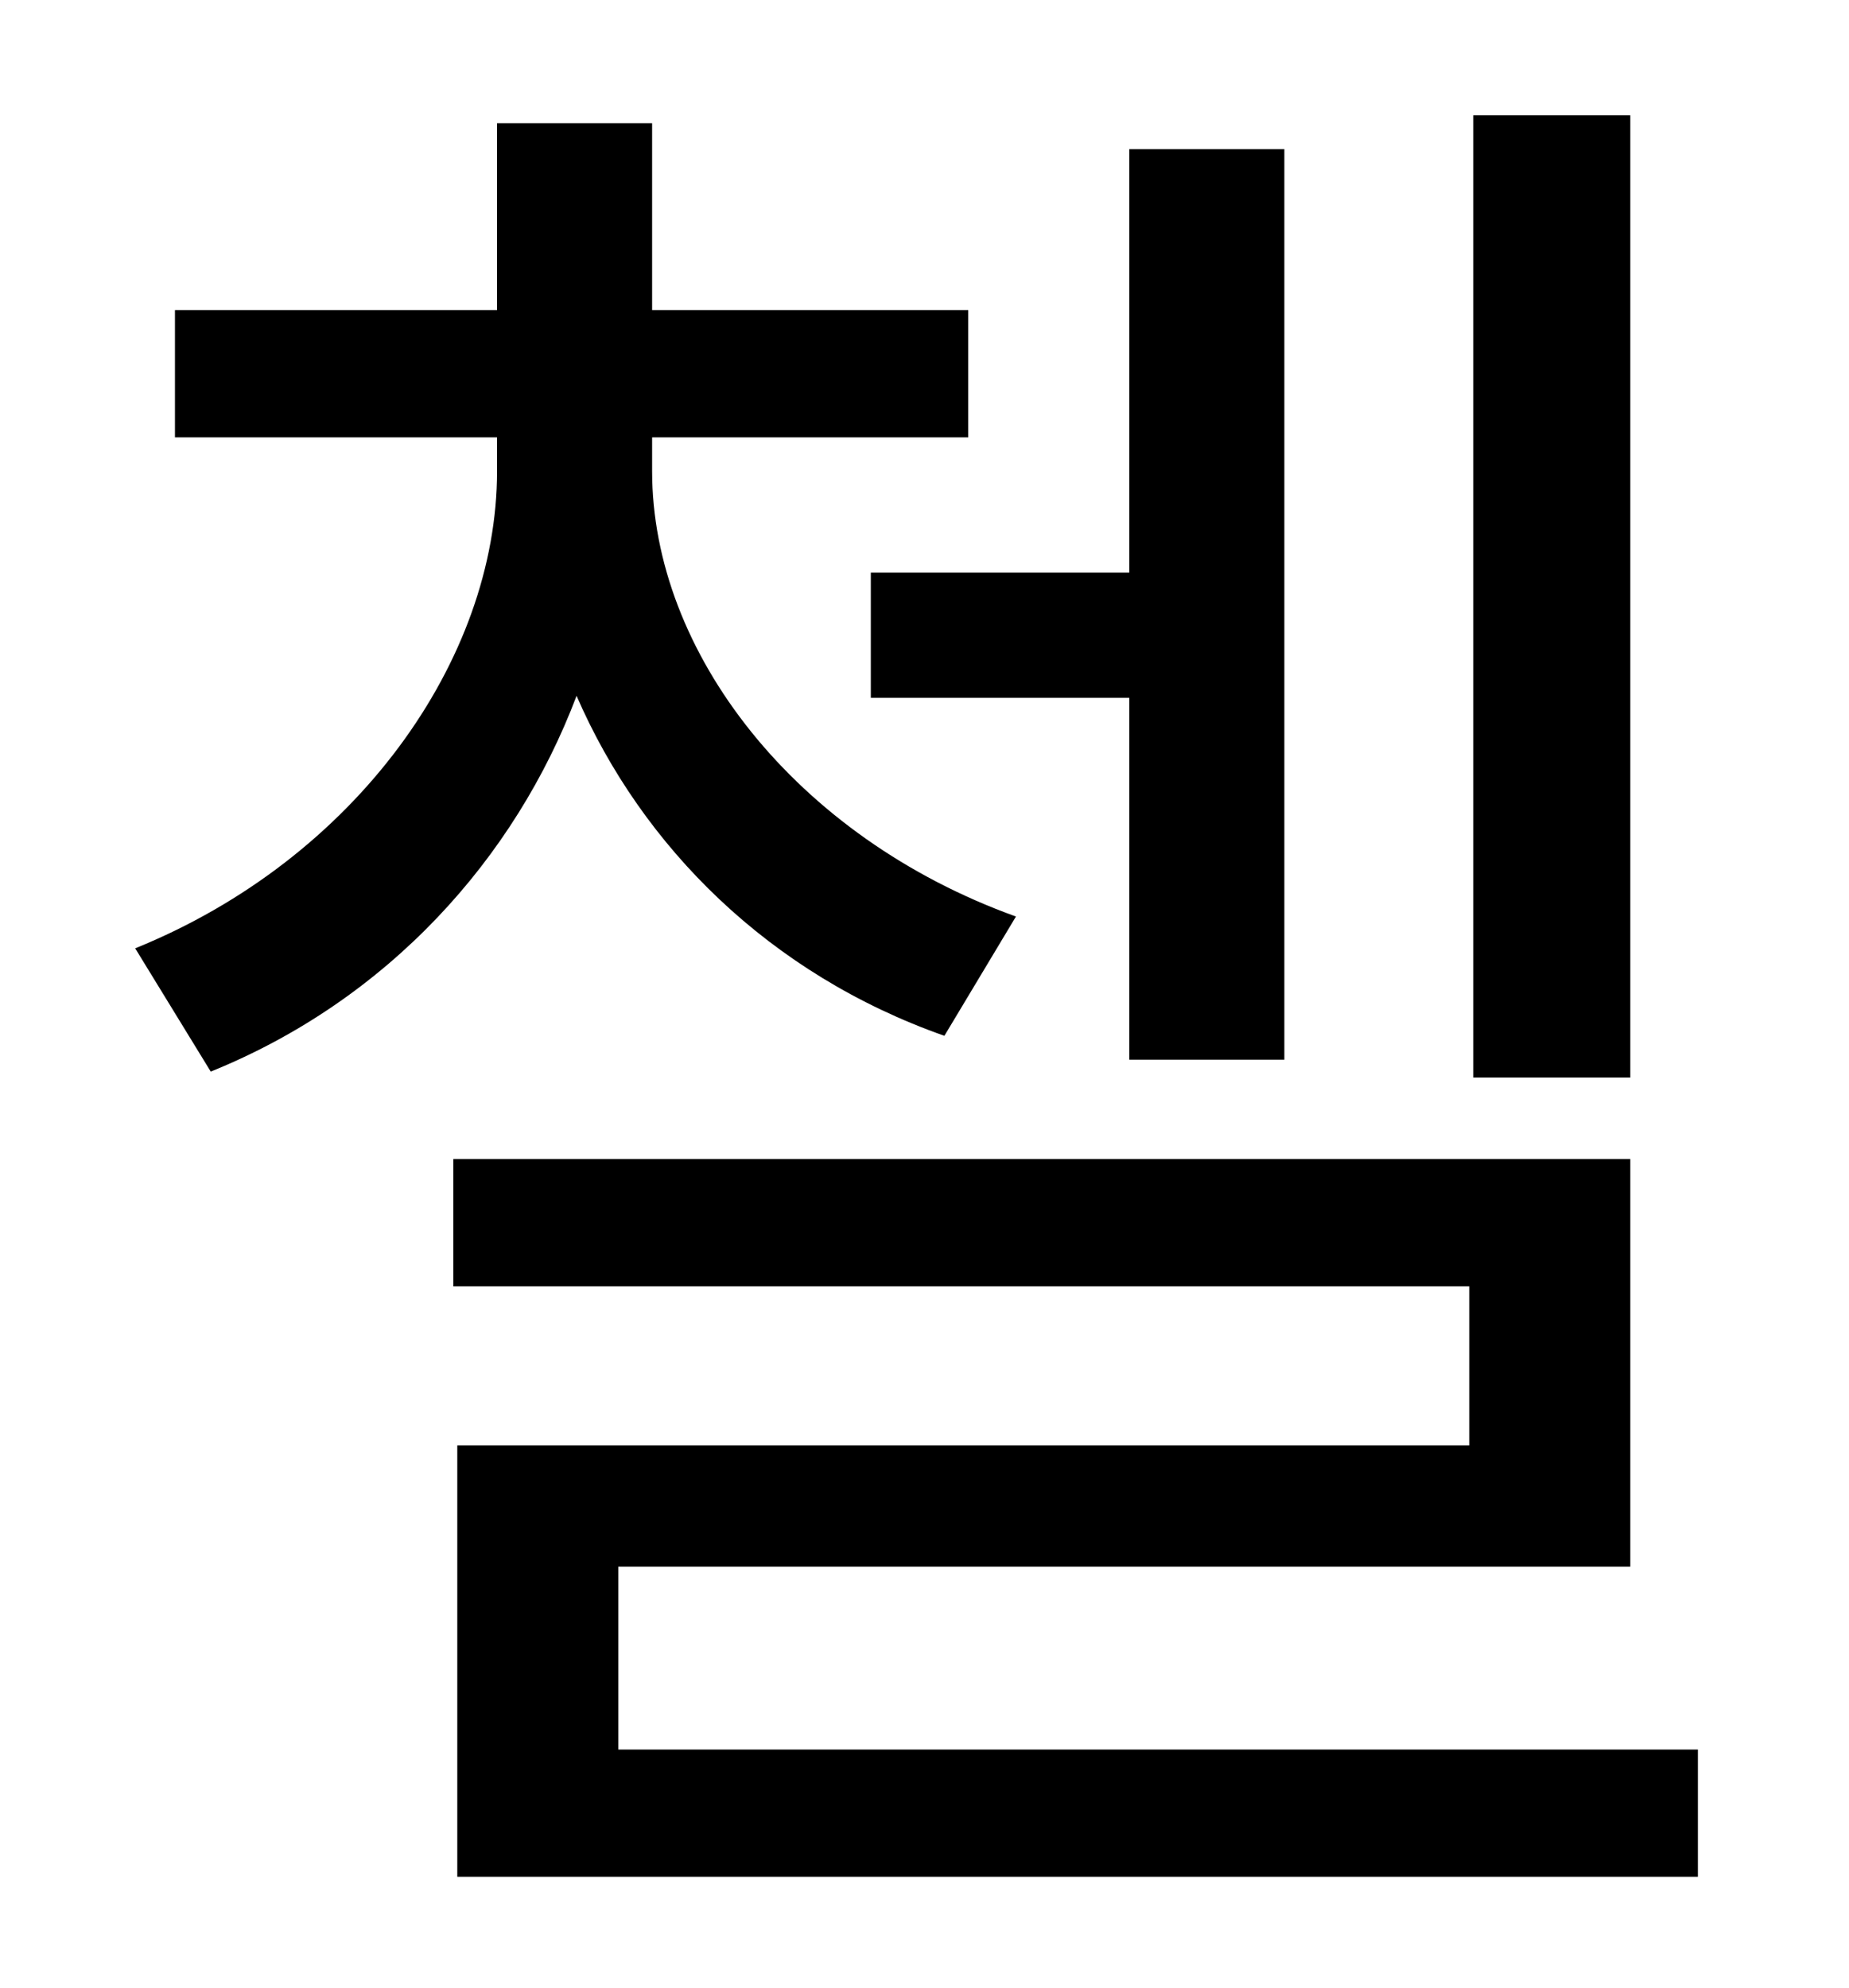 <?xml version="1.0" standalone="no"?>
<!DOCTYPE svg PUBLIC "-//W3C//DTD SVG 1.1//EN" "http://www.w3.org/Graphics/SVG/1.1/DTD/svg11.dtd" >
<svg xmlns="http://www.w3.org/2000/svg" xmlns:xlink="http://www.w3.org/1999/xlink" version="1.1" viewBox="-10 0 930 1000">
   <path fill="currentColor"
d="M810 58v484h-79v-484h79zM428 288h130v-213h78v458h-78v-182h-130v-63zM501 461l-36 60c-88 -31 -152 -95 -185 -171c-31 82 -95 153 -184 189l-38 -62c111 -45 182 -145 182 -240v-17h-162v-64h162v-94h78v94h159v64h-159v17c0 91 72 184 183 224zM301 880h543v64h-624
v-217h509v-80h-511v-64h592v205h-509v92z" />
</svg>
